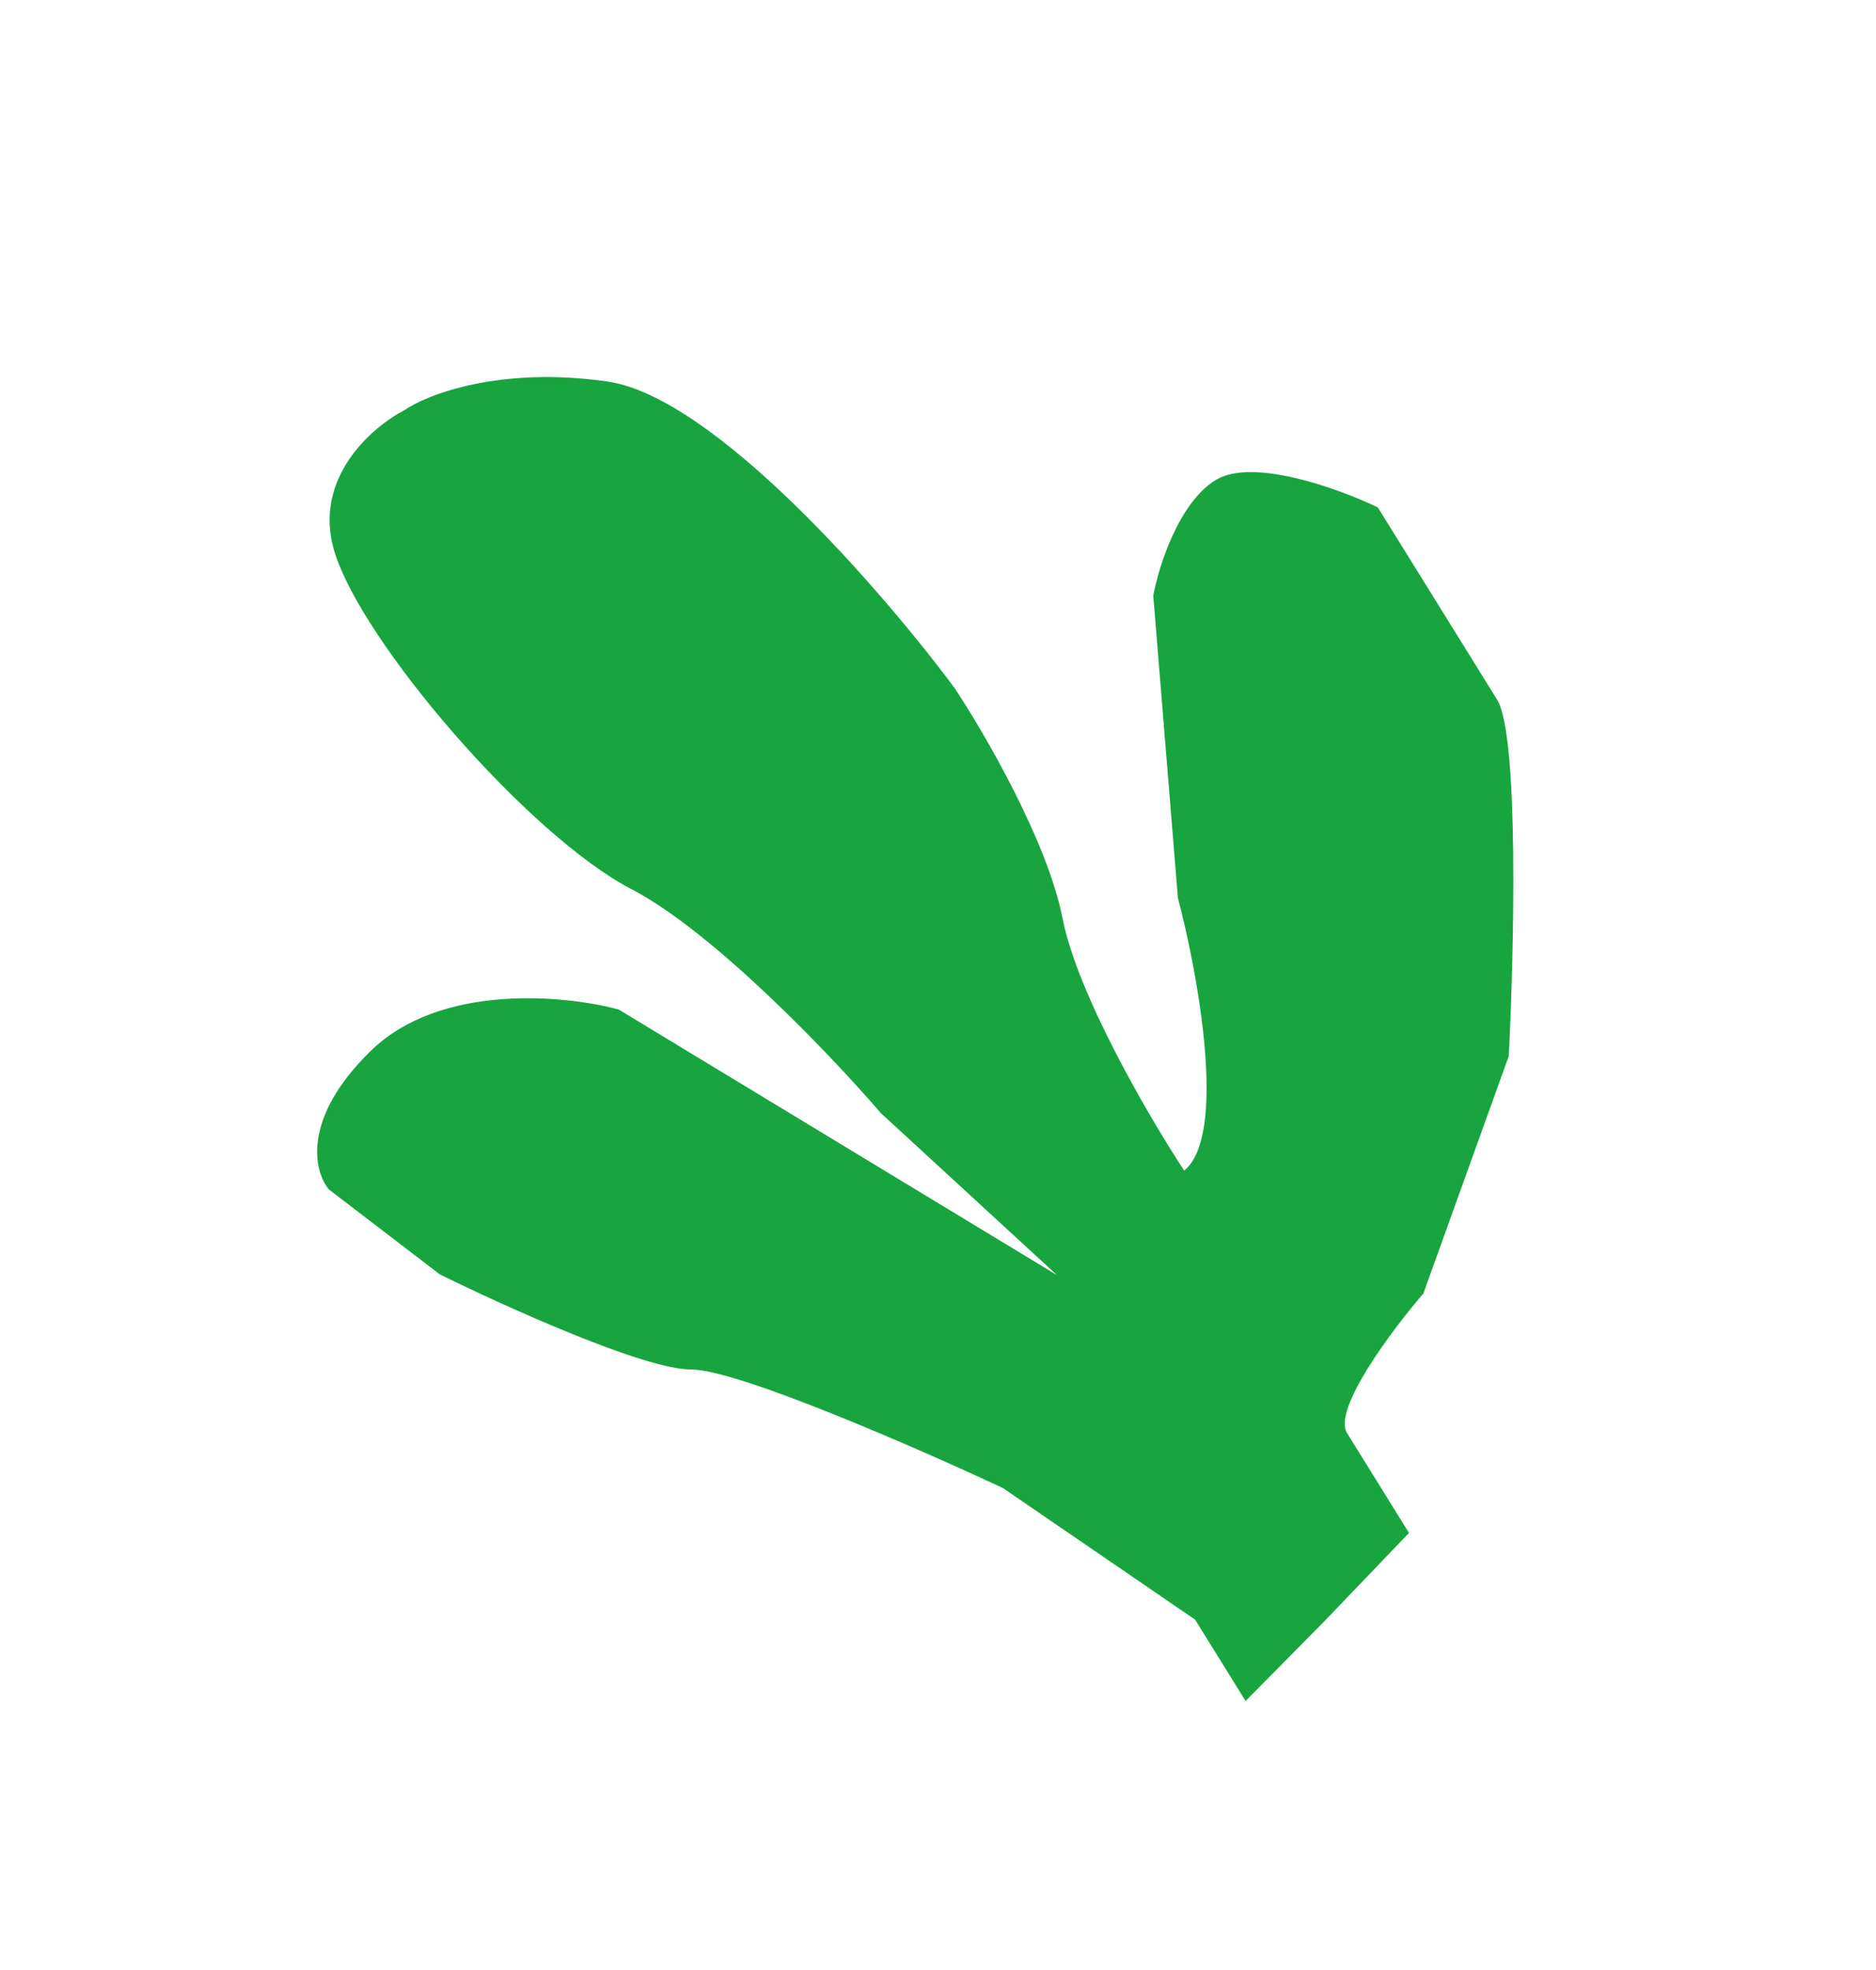 <svg width="2972" height="3120" viewBox="0 0 2972 3120" fill="none" xmlns="http://www.w3.org/2000/svg">
<path d="M2232.16 2427.32L2097.87 2567.46L1973.29 2693.46L1893.33 2564.65L1588.82 2356.25C1454.65 2293.55 1167.92 2168.19 1094.34 2168.45C1020.75 2168.71 798.572 2068.17 696.679 2017.87L521.122 1883.53C497.298 1855.06 477.227 1771.27 587.539 1663.87C697.85 1556.46 895.288 1575.57 980.218 1598.55L1674.56 2019.16L1395.44 1762.56C1318.14 1672.66 1130.84 1475.85 1000.07 1407.79C836.612 1322.71 572.62 1016.17 529.571 872.567C495.131 757.686 588.975 676.183 640.202 649.792C676.696 624.435 792.168 579.792 962.103 604.077C1132.04 628.363 1399.81 937.97 1512.45 1089.74C1559.49 1160.57 1659.52 1332.6 1683.31 1454.09C1707.11 1575.58 1821.69 1771.03 1876.01 1853.56C1944.73 1797.92 1898 1542.52 1866.04 1421.77L1827.03 943.13C1835.48 897.335 1867 796.658 1925.56 760.311C1984.11 723.964 2121.43 773.905 2182.76 803.42L2371.74 1107.86C2406.63 1164.07 2398.61 1507.53 2390.23 1672.24L2254.91 2048.23C2204.93 2106.29 2110.78 2231.78 2134.04 2269.25L2232.16 2427.32Z" fill="#18A53F"/>
</svg>
